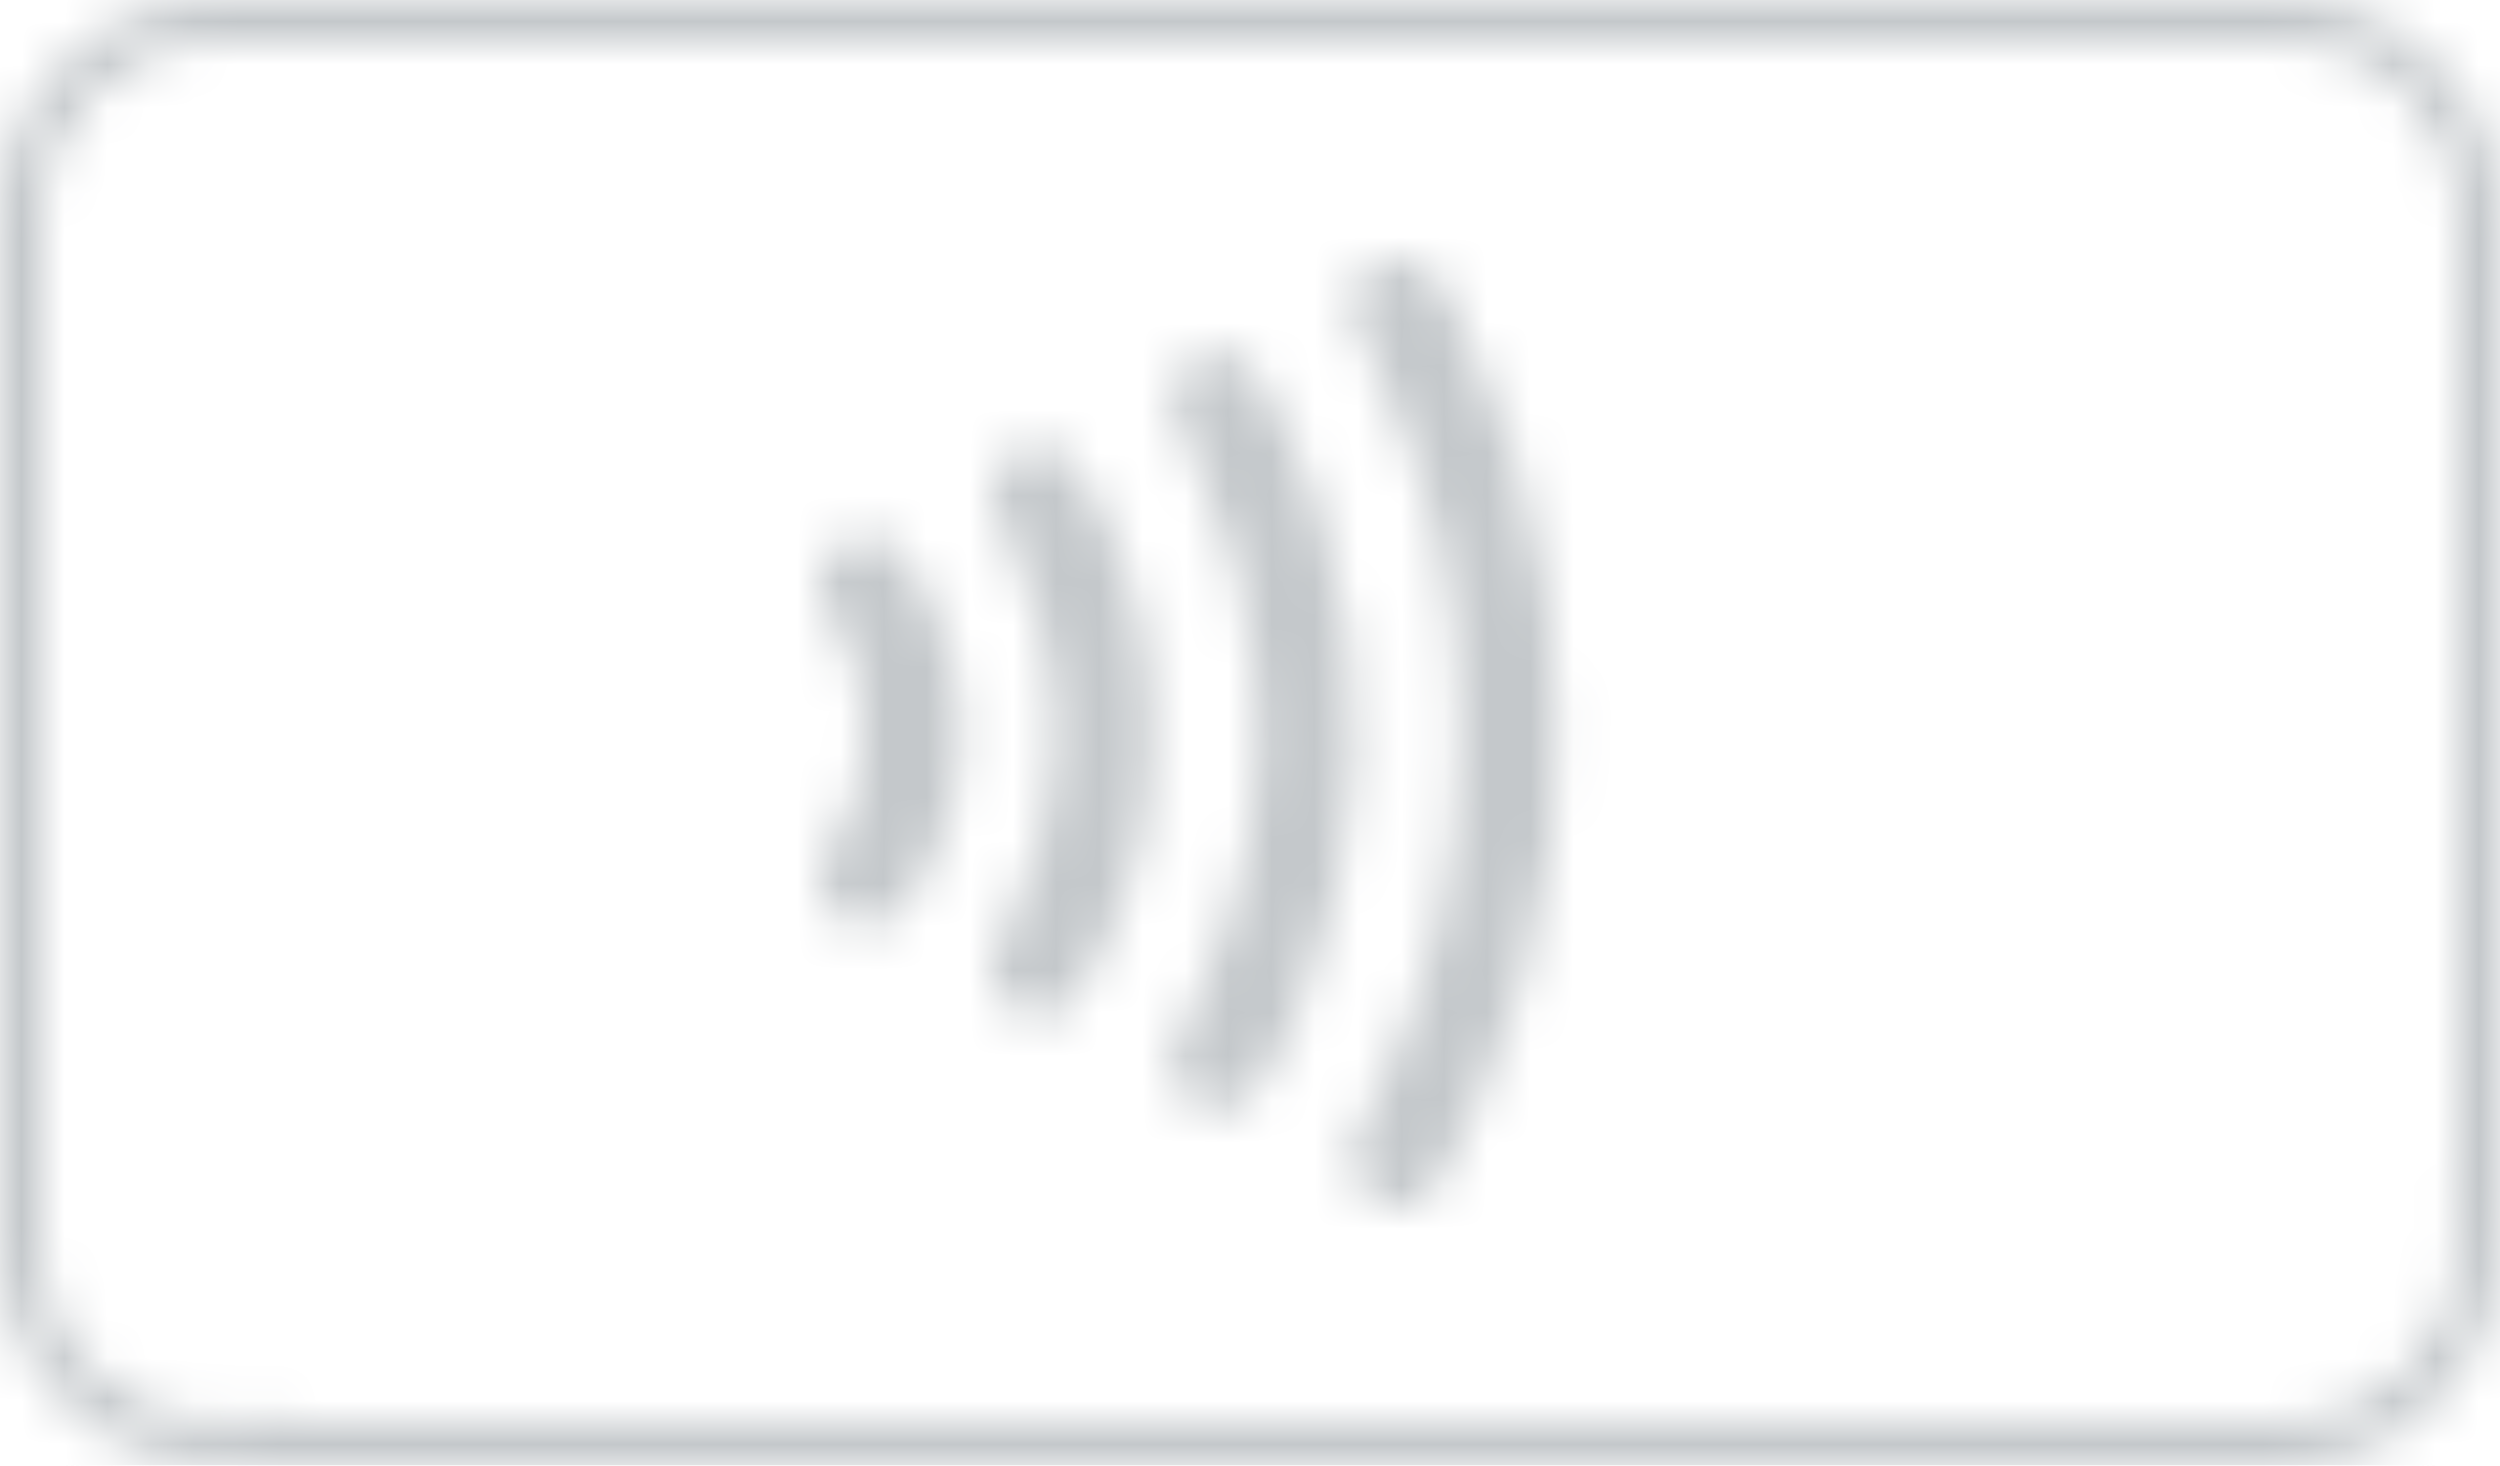 <?xml version="1.0" encoding="UTF-8"?>
<svg width="58px" height="34px" viewBox="0 0 58 34" version="1.1" xmlns="http://www.w3.org/2000/svg" xmlns:xlink="http://www.w3.org/1999/xlink">
    <!-- Generator: Sketch 48.2 (47327) - http://www.bohemiancoding.com/sketch -->
    <title>Bonds/Icons/Offers/Benefits/Contactless</title>
    <desc>Created with Sketch.</desc>
    <defs>
        <path d="M58,6.953 L58,28 L57.977,28 L57.977,28.977 C57.977,31.738 55.738,33.977 52.977,33.977 L52,33.977 L52,34 L6,34 L6,33.953 L5,33.953 C2.239,33.953 9.76996262e-15,31.715 8.8817842e-15,28.953 L6.21724894e-15,27 L7.10542736e-15,7 L1.76400872e-15,5 C2.060245e-15,2.239 2.239,7.8817842e-16 5,7.8817842e-16 L6.953,-1.87635684e-15 L51,-1e-16 L53,2.09276414e-16 C55.761,3.36424258e-16 58,2.239 58,5 L58,6.953 Z M57,6.953 L57,5 C57,2.791 55.209,1 53,1 L51,1 L6.953,1 L5,1 C2.791,1 1,2.791 1,5 L1,7 L1,27 L1,28.953 C1,31.162 2.791,32.953 5,32.953 L7,32.953 L7,33 L51.023,33 L51.023,32.977 L52.977,32.977 C55.186,32.977 56.977,31.186 56.977,28.977 L56.977,26.977 L57,26.977 L57,6.953 Z" id="path-1"></path>
        <path d="M32.111,27.947 C31.763,27.843 31.41,27.425 31.338,27.023 C31.291,26.76 31.346,26.579 31.716,25.858 C33.208,22.933 33.855,20.237 33.855,16.97 C33.855,13.812 33.281,11.353 31.856,8.406 C31.55,7.772 31.299,7.185 31.299,7.103 C31.299,6.788 31.559,6.335 31.839,6.158 C32.222,5.912 32.868,5.96 33.174,6.253 C33.294,6.365 33.6,6.879 33.859,7.392 C34.879,9.424 35.577,11.655 35.921,13.972 C36.134,15.409 36.176,18.131 36.006,19.443 C35.692,21.867 35.062,24.033 34.05,26.152 C33.438,27.433 33.055,27.96 32.737,27.96 C32.673,27.96 32.566,27.977 32.503,27.994 C32.439,28.011 32.26,27.99 32.111,27.947 Z M27.962,25.742 C27.426,25.582 27.043,24.918 27.196,24.422 C27.235,24.301 27.486,23.744 27.753,23.188 C28.897,20.823 29.369,18.291 29.139,15.806 C28.948,13.76 28.587,12.475 27.677,10.585 C27.069,9.321 27.039,9.122 27.392,8.613 C27.728,8.13 28.57,8.052 29.012,8.462 C29.318,8.747 30.27,10.766 30.64,11.91 C31.856,15.693 31.674,19.758 30.113,23.477 C29.314,25.388 28.753,25.975 27.962,25.742 Z M23.68,23.507 C23.348,23.356 23.068,23.002 22.991,22.644 C22.945,22.428 23.025,22.187 23.417,21.384 C24.854,18.429 24.871,15.586 23.463,12.699 C22.847,11.431 22.834,11.18 23.353,10.68 C23.612,10.434 23.718,10.391 24.08,10.391 C24.688,10.391 25.002,10.701 25.542,11.832 C26.376,13.571 26.716,15.081 26.716,17.009 C26.712,18.994 26.393,20.357 25.504,22.191 C24.994,23.239 24.743,23.52 24.229,23.589 C24.076,23.615 23.829,23.576 23.68,23.507 Z M19.688,21.427 C19.428,21.319 19.126,20.957 19.041,20.642 C18.944,20.293 19.024,20.012 19.416,19.361 C19.922,18.519 20.036,18.066 20.036,16.966 C20.036,15.866 19.917,15.413 19.416,14.572 C19.245,14.287 19.071,13.946 19.033,13.812 C18.871,13.256 19.326,12.578 19.939,12.462 C20.457,12.363 20.814,12.6 21.291,13.355 C22.672,15.542 22.672,18.463 21.291,20.633 C20.802,21.397 20.257,21.669 19.688,21.427 Z" id="path-3"></path>
    </defs>
    <g id="Icons" stroke="none" stroke-width="1" fill="none" fill-rule="evenodd">
        <g id="Bonds/Icons/Offers/Benefits/Contactless">
            <g id="Global/Outline/Rounded">
                <g id="Outline">
                    <mask id="mask-2" fill="white">
                        <use xlink:href="#path-1"></use>
                    </mask>
                    <g id="Rectangle" fill-rule="nonzero"></g>
                    <g id="Bonds/Colours/General/Light-Grey" mask="url(#mask-2)" fill="#C4C8CB">
                        <rect id="Rectangle-3" x="0" y="0" width="58" height="34"></rect>
                    </g>
                </g>
            </g>
            <mask id="mask-4" fill="white">
                <use xlink:href="#path-3"></use>
            </mask>
            <g id="Shape" fill-rule="nonzero"></g>
            <g id="Bonds/Colours/General/Light-Grey" mask="url(#mask-4)" fill="#C4C8CB">
                <rect id="Rectangle-3" x="0" y="0" width="58" height="34"></rect>
            </g>
        </g>
    </g>
</svg>